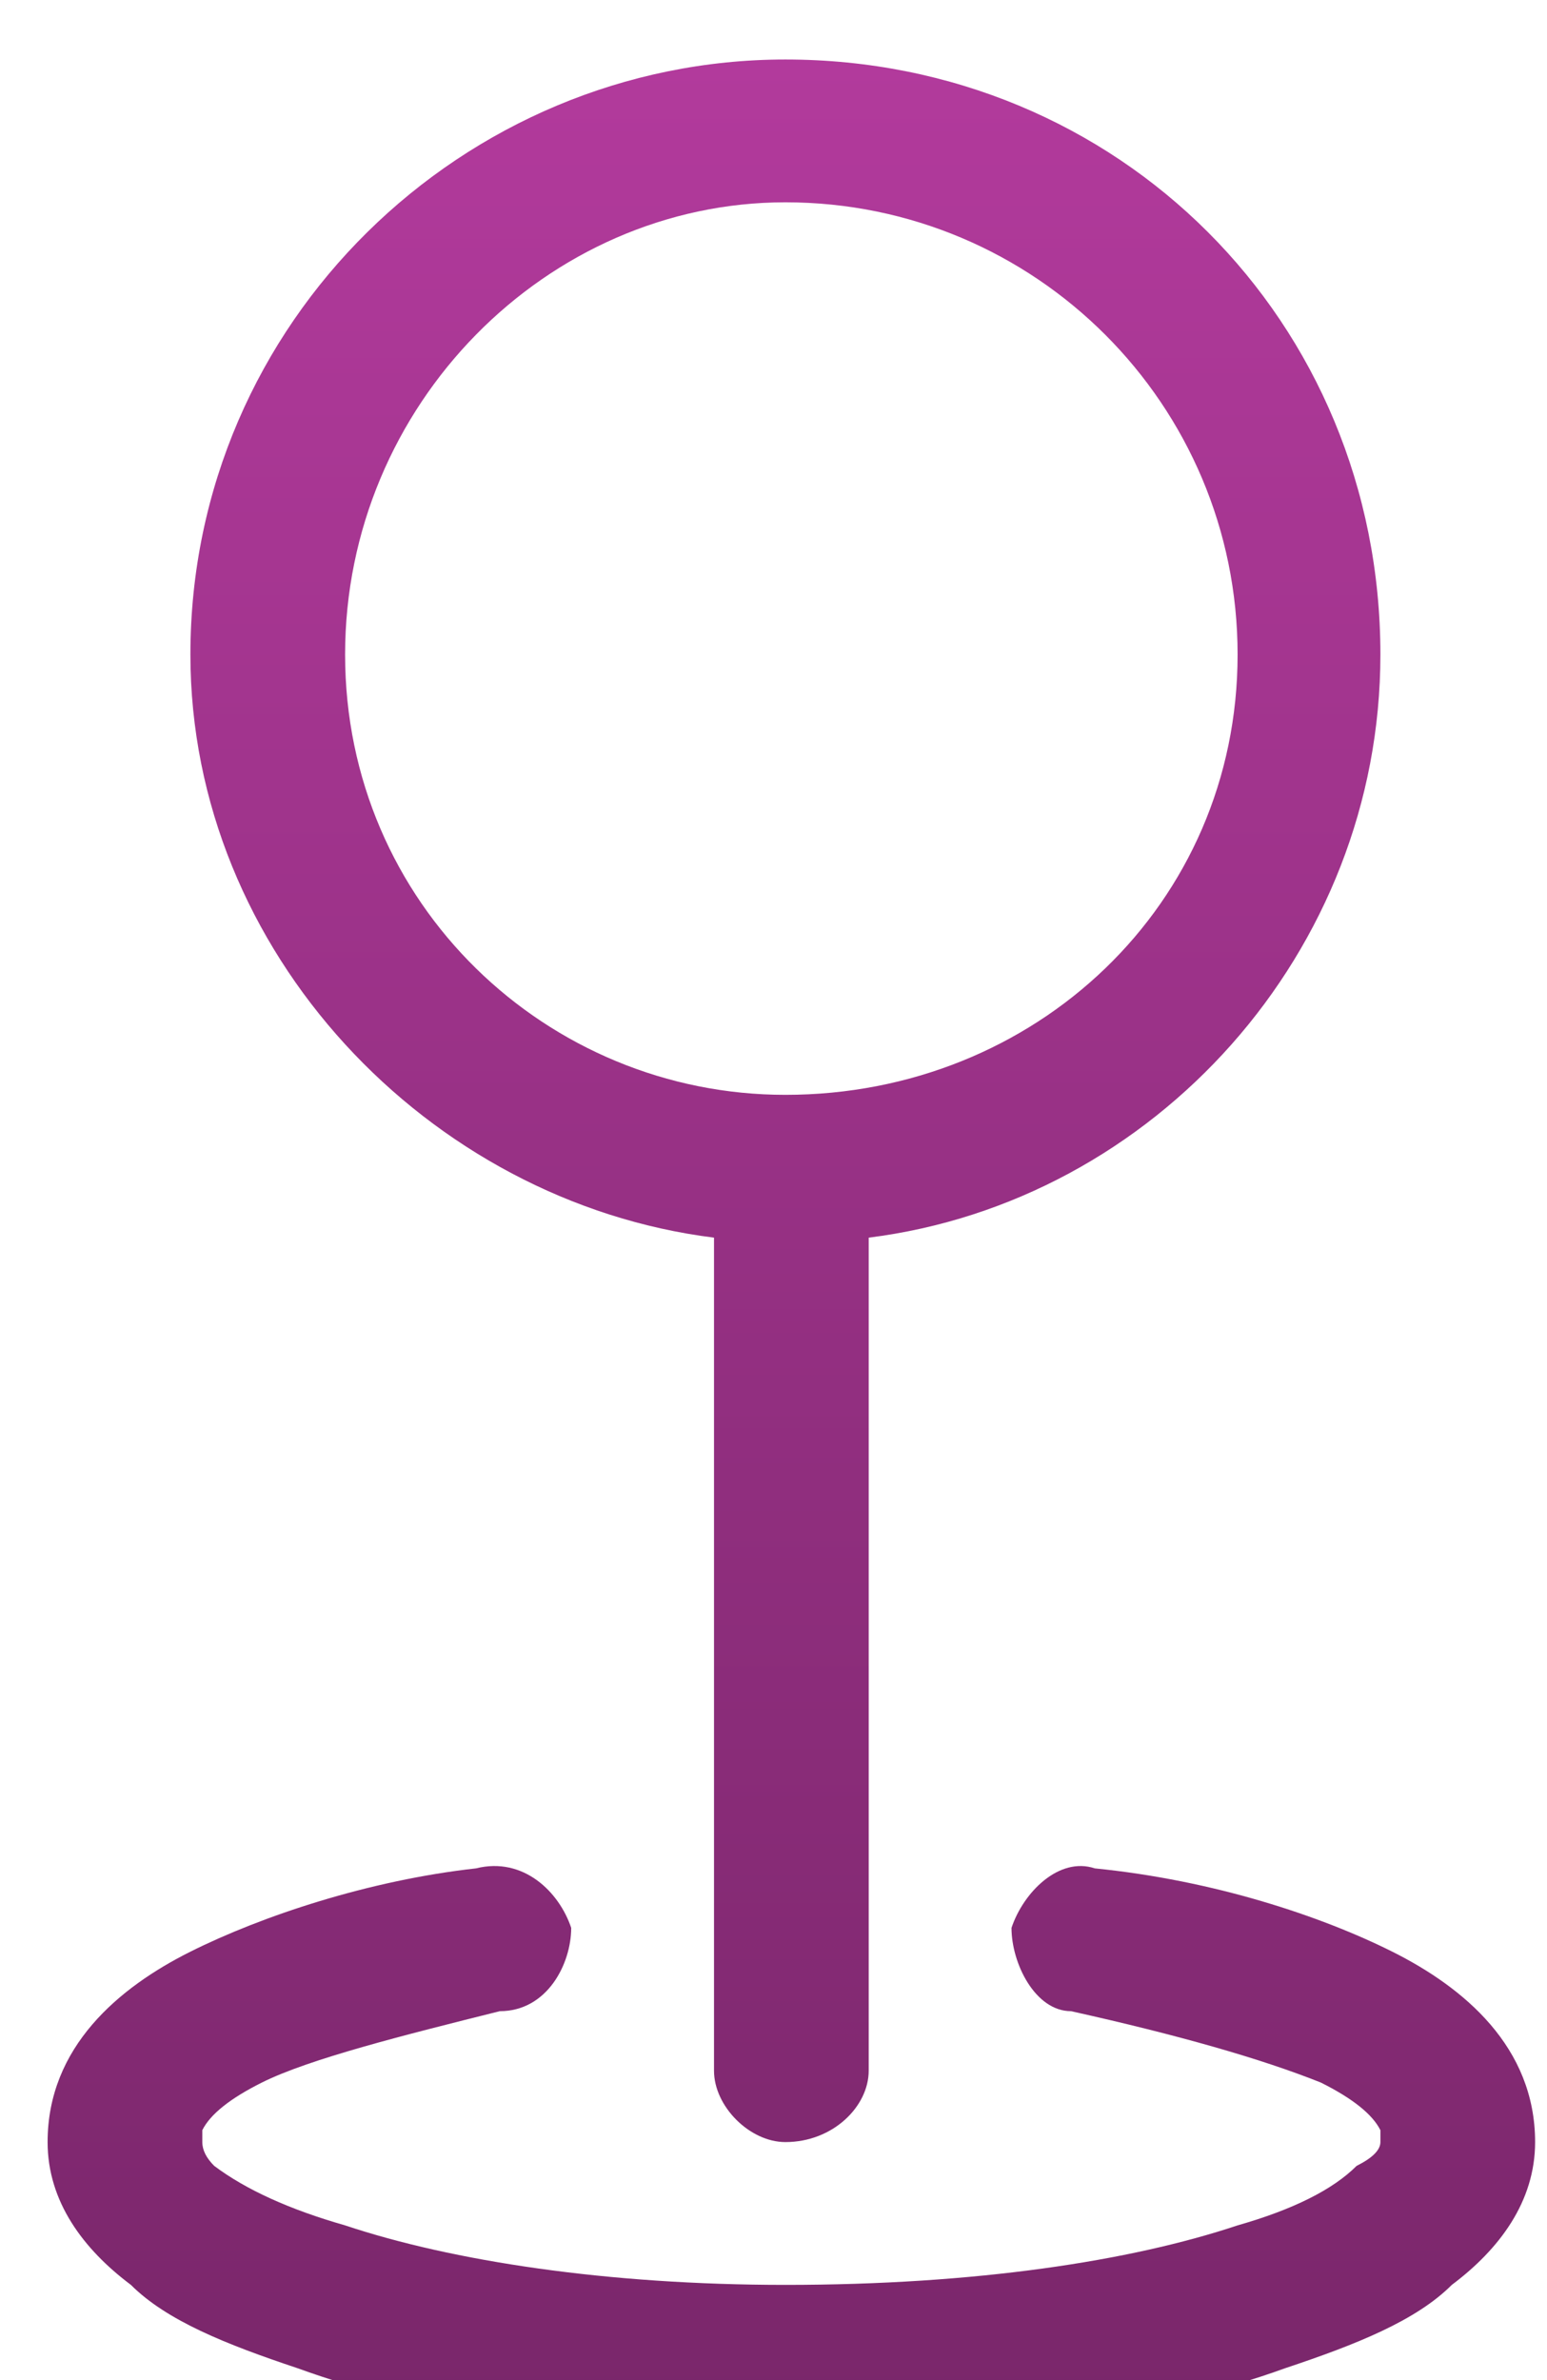 <svg version="1.2" xmlns="http://www.w3.org/2000/svg" viewBox="0 0 13 20" width="13" height="20">
	<title>start_point_icon-svg</title>
	<defs>
		<linearGradient id="g1" x1="6.6" y1=".5" x2="6.6" y2="20.5" gradientUnits="userSpaceOnUse">
			<stop offset="0" stop-color="#b23a9c"/>
			<stop offset="1" stop-color="#79266a"/>
		</linearGradient>
	</defs>
	<style>
		.s0 { fill: url(#g1) } 
	</style>
	<g id="Layer">
		<path id="Layer" fill-rule="evenodd" class="s0" d="m1.6 5.5c0-2.8 2.3-5 5-5 2.8 0 5 2.2 5 5 0 2.5-1.9 4.6-4.3 4.9v7c0 0.3-0.3 0.6-0.7 0.6-0.3 0-0.6-0.3-0.6-0.6v-7c-2.4-0.3-4.4-2.4-4.4-4.9zm5-3.8c-2 0-3.7 1.7-3.7 3.8 0 2.1 1.7 3.7 3.7 3.7 2.1 0 3.8-1.6 3.8-3.7 0-2.1-1.7-3.8-3.8-3.8zm-1.8 14.5c0 0.3-0.2 0.7-0.6 0.7-0.8 0.2-1.6 0.4-2 0.6q-0.4 0.2-0.5 0.4 0 0 0 0.1-0.1 0-0.1 0 0 0 0 0 0 0 0 0 0 0 0.1 0 0 0.1 0.1 0.2 0.4 0.3 1.1 0.5c0.9 0.3 2.2 0.5 3.7 0.5 1.6 0 2.9-0.2 3.8-0.5q0.7-0.2 1-0.5 0.2-0.1 0.2-0.2 0 0 0 0 0 0 0 0 0 0 0 0 0 0 0 0 0-0.1 0-0.1-0.1-0.2-0.5-0.4c-0.5-0.2-1.2-0.4-2.1-0.6-0.3 0-0.5-0.4-0.5-0.7 0.1-0.3 0.4-0.6 0.7-0.5 1 0.1 1.9 0.4 2.5 0.7 0.6 0.3 1.2 0.8 1.2 1.6 0 0.5-0.3 0.9-0.7 1.2-0.3 0.3-0.8 0.5-1.4 0.7-1.1 0.4-2.6 0.6-4.2 0.6-1.6 0-3-0.2-4.1-0.6-0.6-0.2-1.1-0.4-1.4-0.7-0.4-0.3-0.7-0.7-0.7-1.2 0-0.8 0.6-1.3 1.2-1.6 0.6-0.3 1.5-0.6 2.4-0.7 0.4-0.1 0.7 0.2 0.8 0.5z"/>
	</g>
</svg>